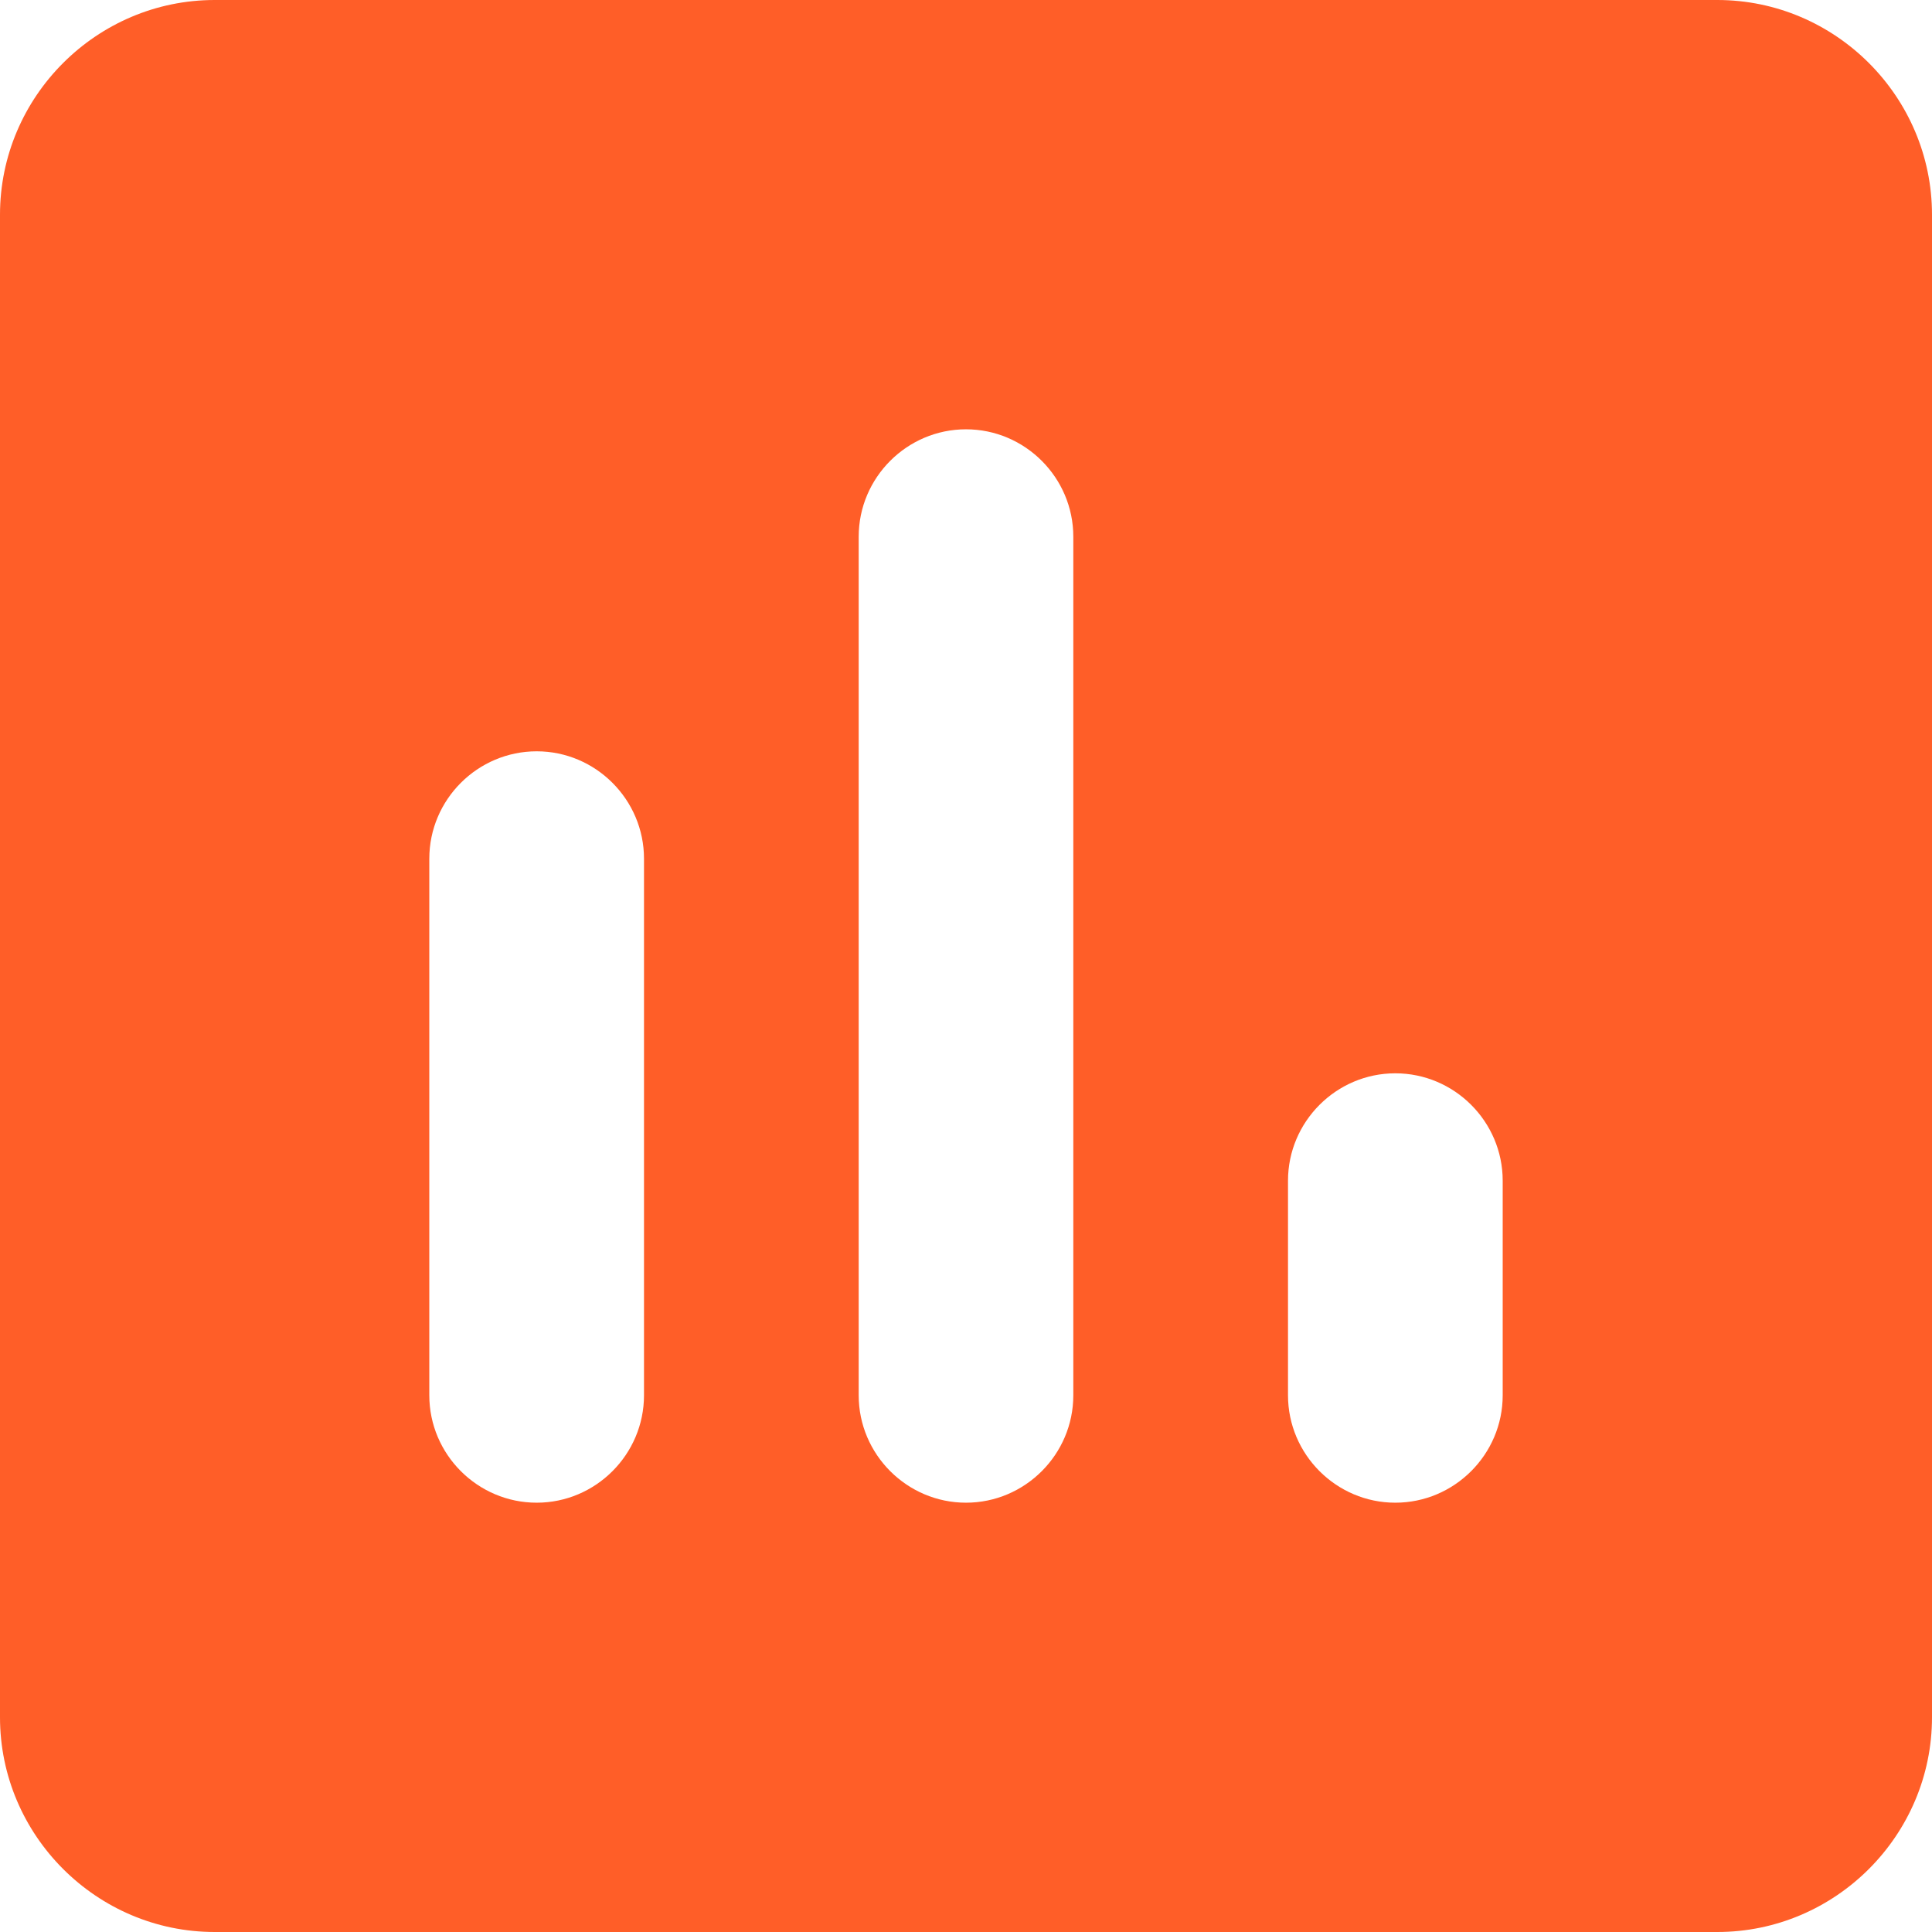 <svg width="24" height="24" viewBox="0 0 24 24" fill="none" xmlns="http://www.w3.org/2000/svg">
<path d="M21.333 0H2.667C1.2 0 0 1.2 0 2.667V21.333C0 22.8 1.2 24 2.667 24H21.333C22.8 24 24 22.8 24 21.333V2.667C24 1.2 22.8 0 21.333 0ZM6.667 18.667C5.933 18.667 5.333 18.067 5.333 17.333V10.667C5.333 9.933 5.933 9.333 6.667 9.333C7.4 9.333 8 9.933 8 10.667V17.333C8 18.067 7.4 18.667 6.667 18.667ZM12 18.667C11.267 18.667 10.667 18.067 10.667 17.333V6.667C10.667 5.933 11.267 5.333 12 5.333C12.733 5.333 13.333 5.933 13.333 6.667V17.333C13.333 18.067 12.733 18.667 12 18.667ZM17.333 18.667C16.6 18.667 16 18.067 16 17.333V14.667C16 13.933 16.6 13.333 17.333 13.333C18.067 13.333 18.667 13.933 18.667 14.667V17.333C18.667 18.067 18.067 18.667 17.333 18.667Z" fill="#FF5E28"/>
</svg>
